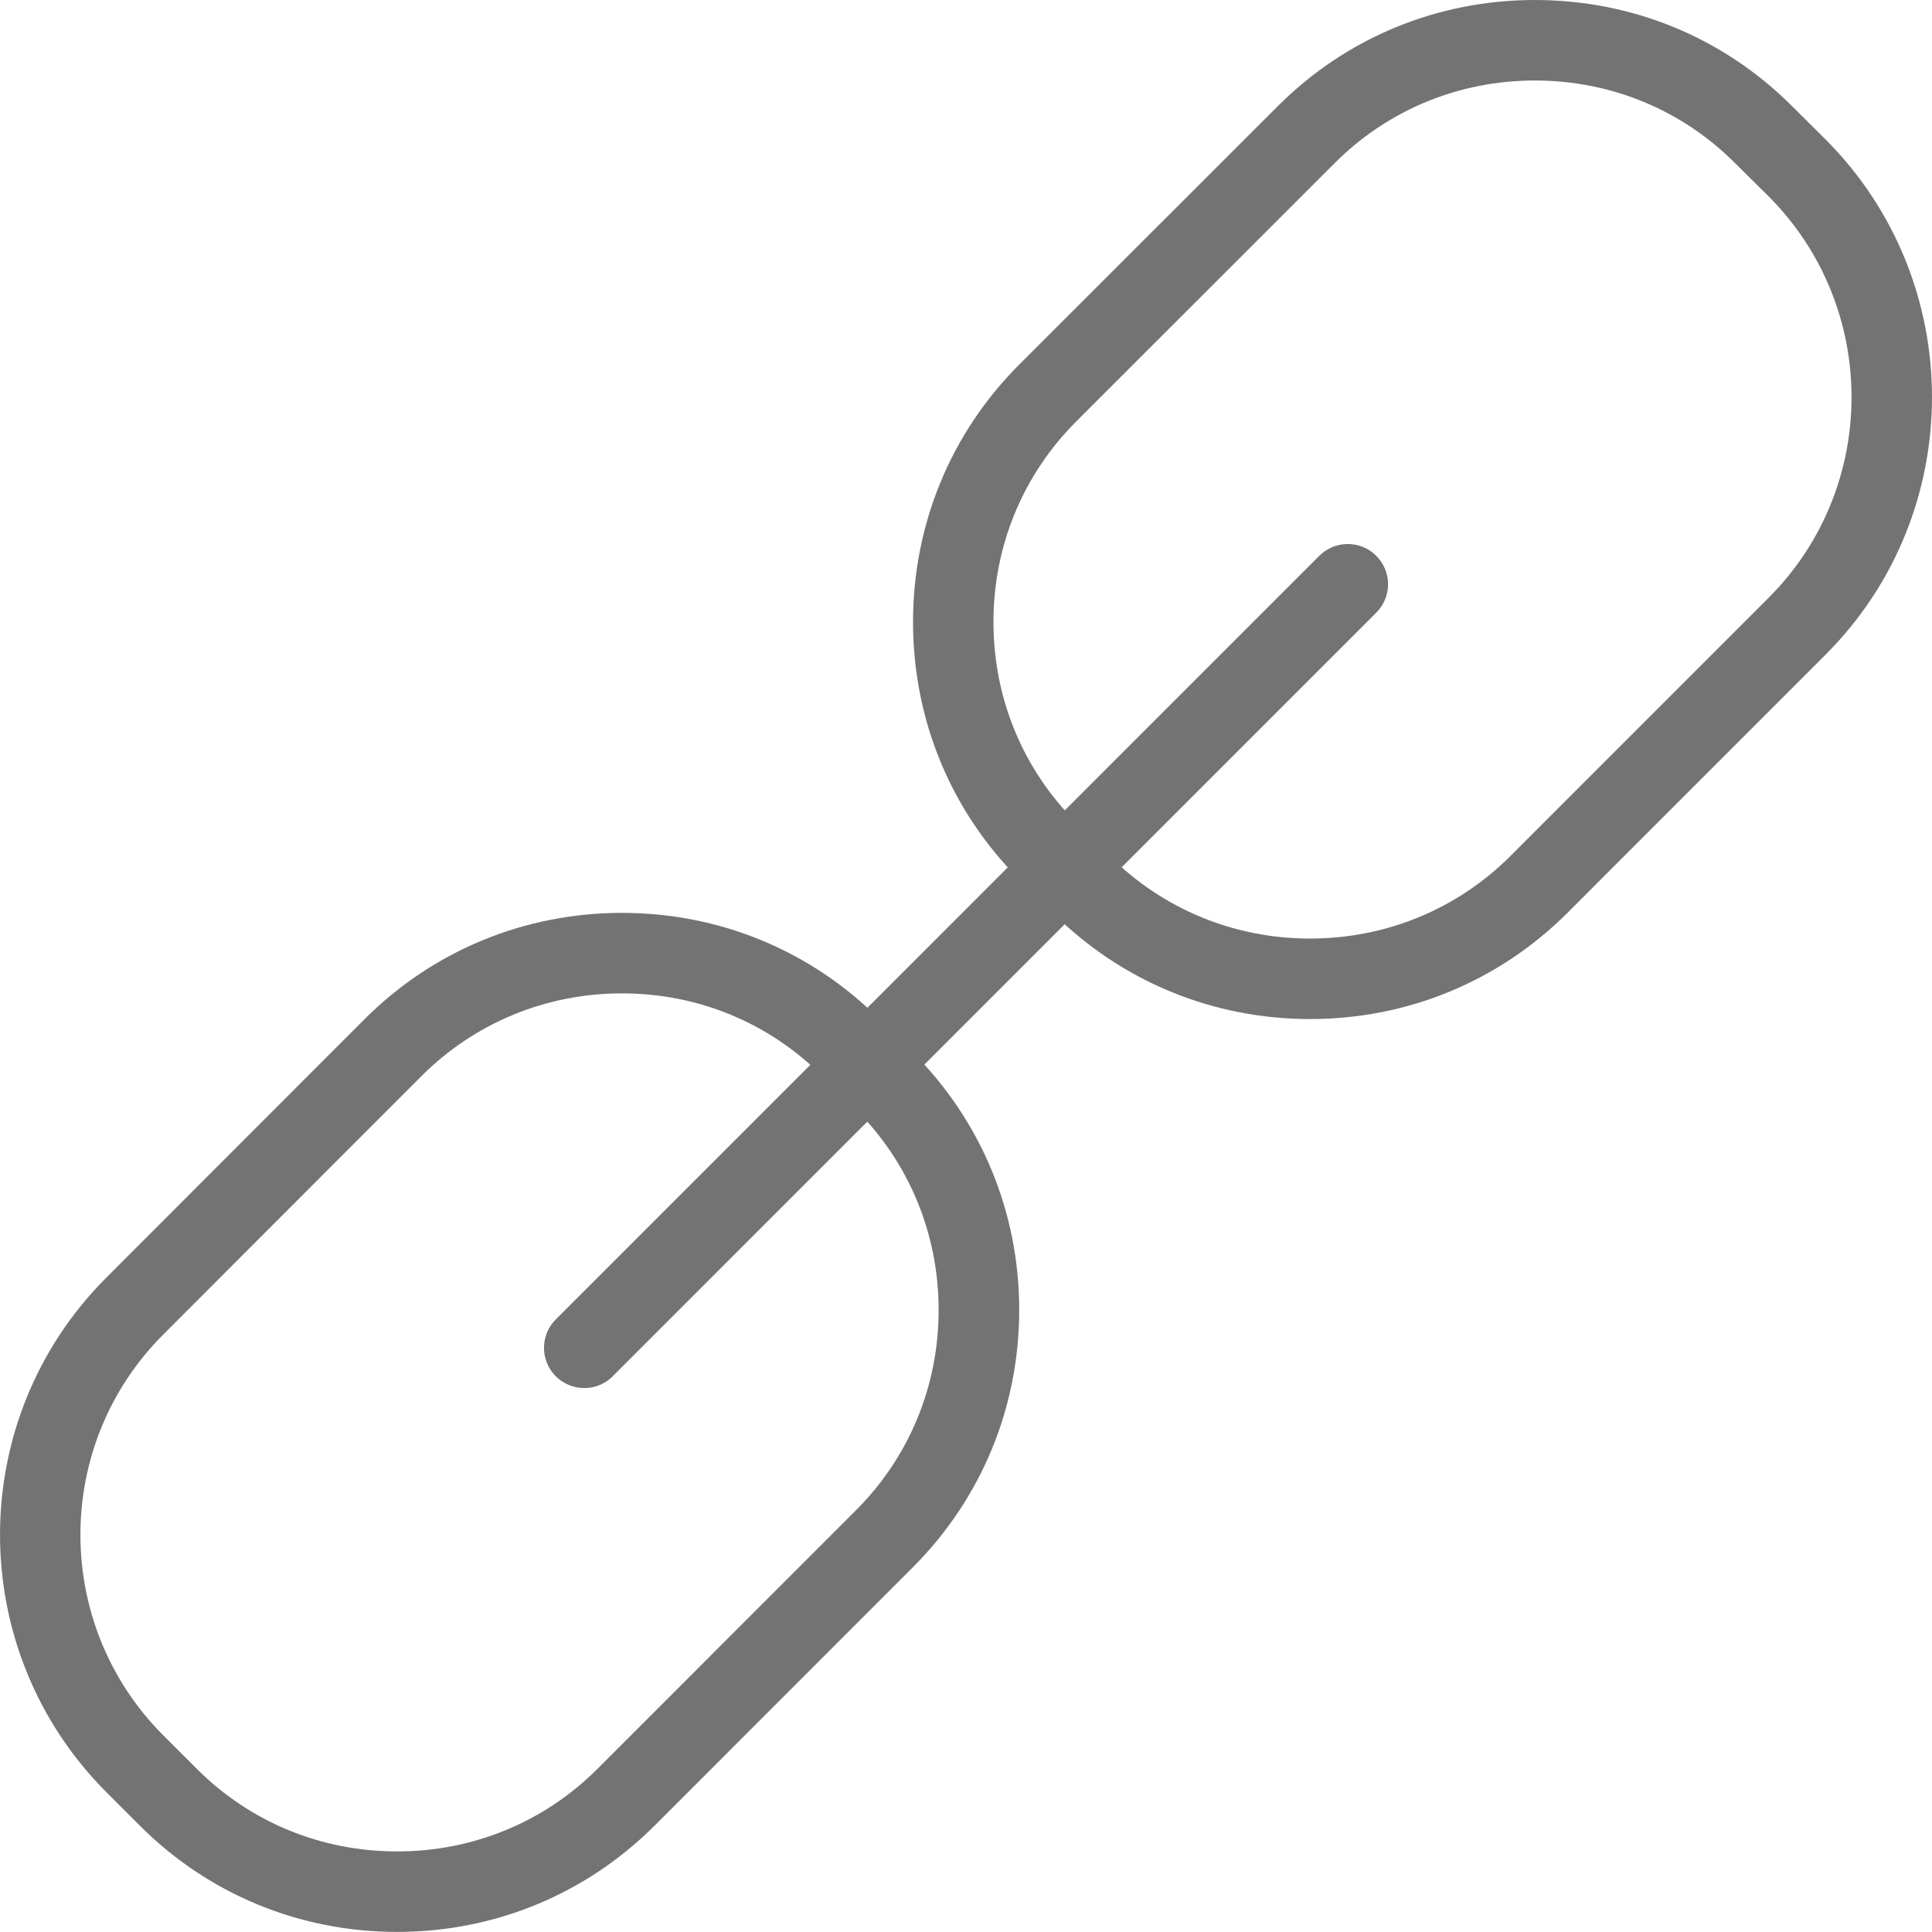 <svg width="24" height="24" viewBox="0 0 24 24" fill="none" xmlns="http://www.w3.org/2000/svg">
<path d="M16.274 12.659C15.064 12.659 13.929 12.19 13.078 11.34L12.661 10.923C11.81 10.073 11.342 8.938 11.342 7.727C11.342 6.516 11.81 5.38 12.661 4.529L15.872 1.32C16.721 0.469 17.856 0 19.067 0C20.279 0 21.414 0.469 22.263 1.32L22.68 1.734C24.44 3.5 24.44 6.369 22.68 8.13L19.471 11.34C18.619 12.191 17.484 12.659 16.274 12.659ZM19.067 1C18.124 1 17.24 1.365 16.579 2.027L13.368 5.237C12.706 5.899 12.341 6.783 12.341 7.727C12.341 8.671 12.706 9.555 13.368 10.216L13.785 10.633C14.447 11.295 15.331 11.659 16.274 11.659C17.217 11.659 18.101 11.295 18.764 10.633L21.973 7.423C23.343 6.052 23.343 3.817 21.973 2.442L21.556 2.029C20.895 1.365 20.011 1 19.067 1Z" fill="#737373"/>
<path d="M4.933 23.999C3.722 23.999 2.588 23.53 1.738 22.68L1.321 22.263C-0.44 20.498 -0.44 17.631 1.321 15.871L4.53 12.659C5.382 11.808 6.517 11.34 7.727 11.34C8.937 11.34 10.071 11.808 10.922 12.659L11.339 13.074C12.191 13.926 12.661 15.062 12.661 16.272C12.661 17.483 12.191 18.618 11.34 19.469L8.13 22.68C7.279 23.53 6.144 23.999 4.933 23.999ZM7.726 12.34C6.783 12.34 5.9 12.705 5.237 13.366L2.028 16.578C0.656 17.949 0.656 20.182 2.028 21.557L2.445 21.973C3.106 22.635 3.989 22.999 4.933 22.999C5.877 22.999 6.761 22.635 7.422 21.973L10.632 18.762C11.295 18.101 11.66 17.216 11.66 16.273C11.66 15.33 11.295 14.445 10.632 13.783L10.215 13.368C9.553 12.704 8.669 12.34 7.726 12.34Z" fill="#737373"/>
<path d="M7.258 17.243C7.13 17.243 7.002 17.194 6.904 17.097C6.709 16.901 6.709 16.585 6.904 16.39L16.389 6.904C16.585 6.709 16.901 6.709 17.096 6.904C17.292 7.1 17.292 7.416 17.096 7.611L7.611 17.097C7.514 17.195 7.386 17.243 7.258 17.243Z" fill="#737373"/>
</svg>
